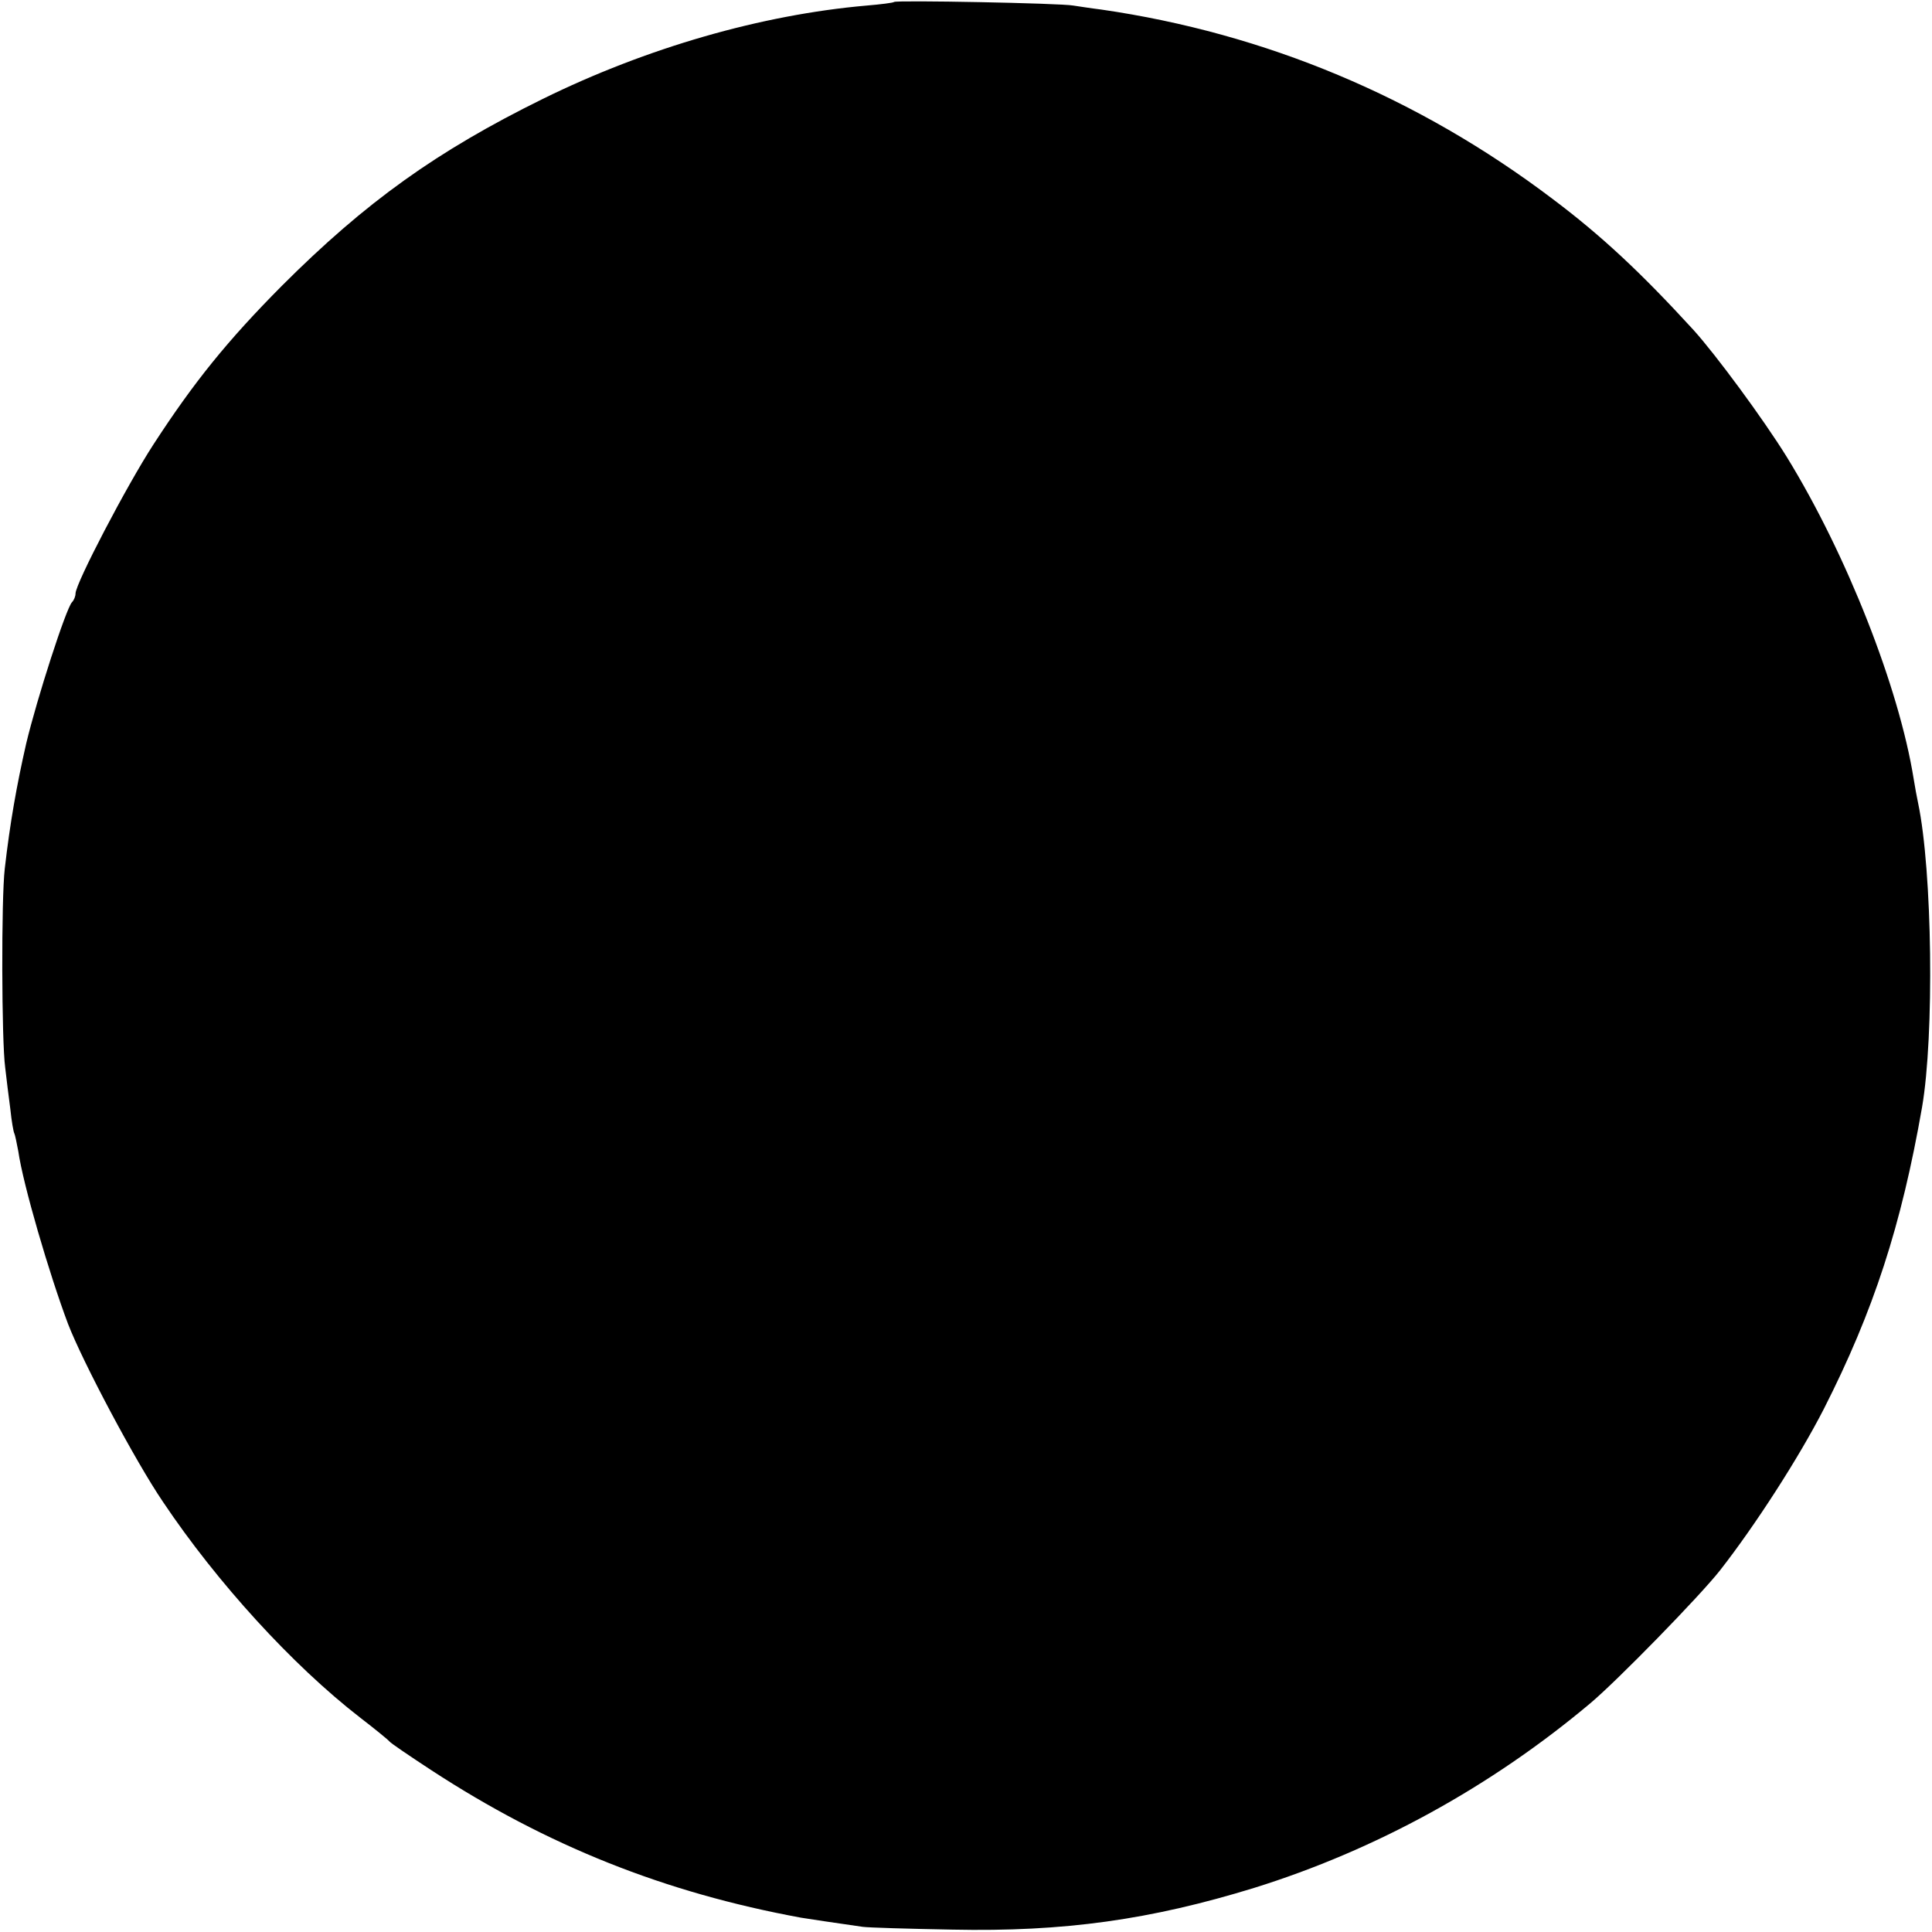 <?xml version="1.0" standalone="no"?>
<!DOCTYPE svg PUBLIC "-//W3C//DTD SVG 20010904//EN"
 "http://www.w3.org/TR/2001/REC-SVG-20010904/DTD/svg10.dtd">
<svg version="1.0" xmlns="http://www.w3.org/2000/svg"
 width="486pt" height="486pt" viewBox="0 0 486 486"
 preserveAspectRatio="xMidYMid meet">
<g transform="translate(0,486) scale(0.1,-0.1)"
fill="#000000" stroke="none">
<path d="M2249 4855 c-2 -2 -33 -6 -69 -9 -264 -23 -553 -106 -815 -235 -266
-131 -445 -259 -656 -470 -137 -138 -221 -242 -323 -399 -67 -103 -196 -350
-196 -375 0 -7 -4 -17 -9 -22 -15 -16 -88 -242 -115 -355 -24 -105 -41 -201
-54 -315 -9 -76 -8 -434 1 -500 3 -27 9 -75 13 -105 3 -30 8 -58 10 -61 2 -4
6 -24 10 -45 12 -84 78 -309 125 -434 37 -96 169 -345 239 -448 136 -203 326
-411 495 -542 39 -30 72 -57 75 -61 3 -4 50 -36 105 -72 291 -190 587 -308
930 -371 18 -3 85 -13 155 -23 14 -2 115 -5 225 -7 282 -6 500 25 760 105 305
95 595 254 845 464 67 56 276 270 327 335 89 114 198 283 261 406 125 246 195
461 247 759 31 180 26 594 -10 765 -3 14 -8 41 -11 60 -37 231 -169 566 -319
810 -60 97 -179 258 -235 320 -132 144 -230 236 -355 330 -337 255 -721 416
-1135 476 -25 3 -56 8 -70 10 -31 6 -447 14 -451 9z"/>
</g>
</svg>
